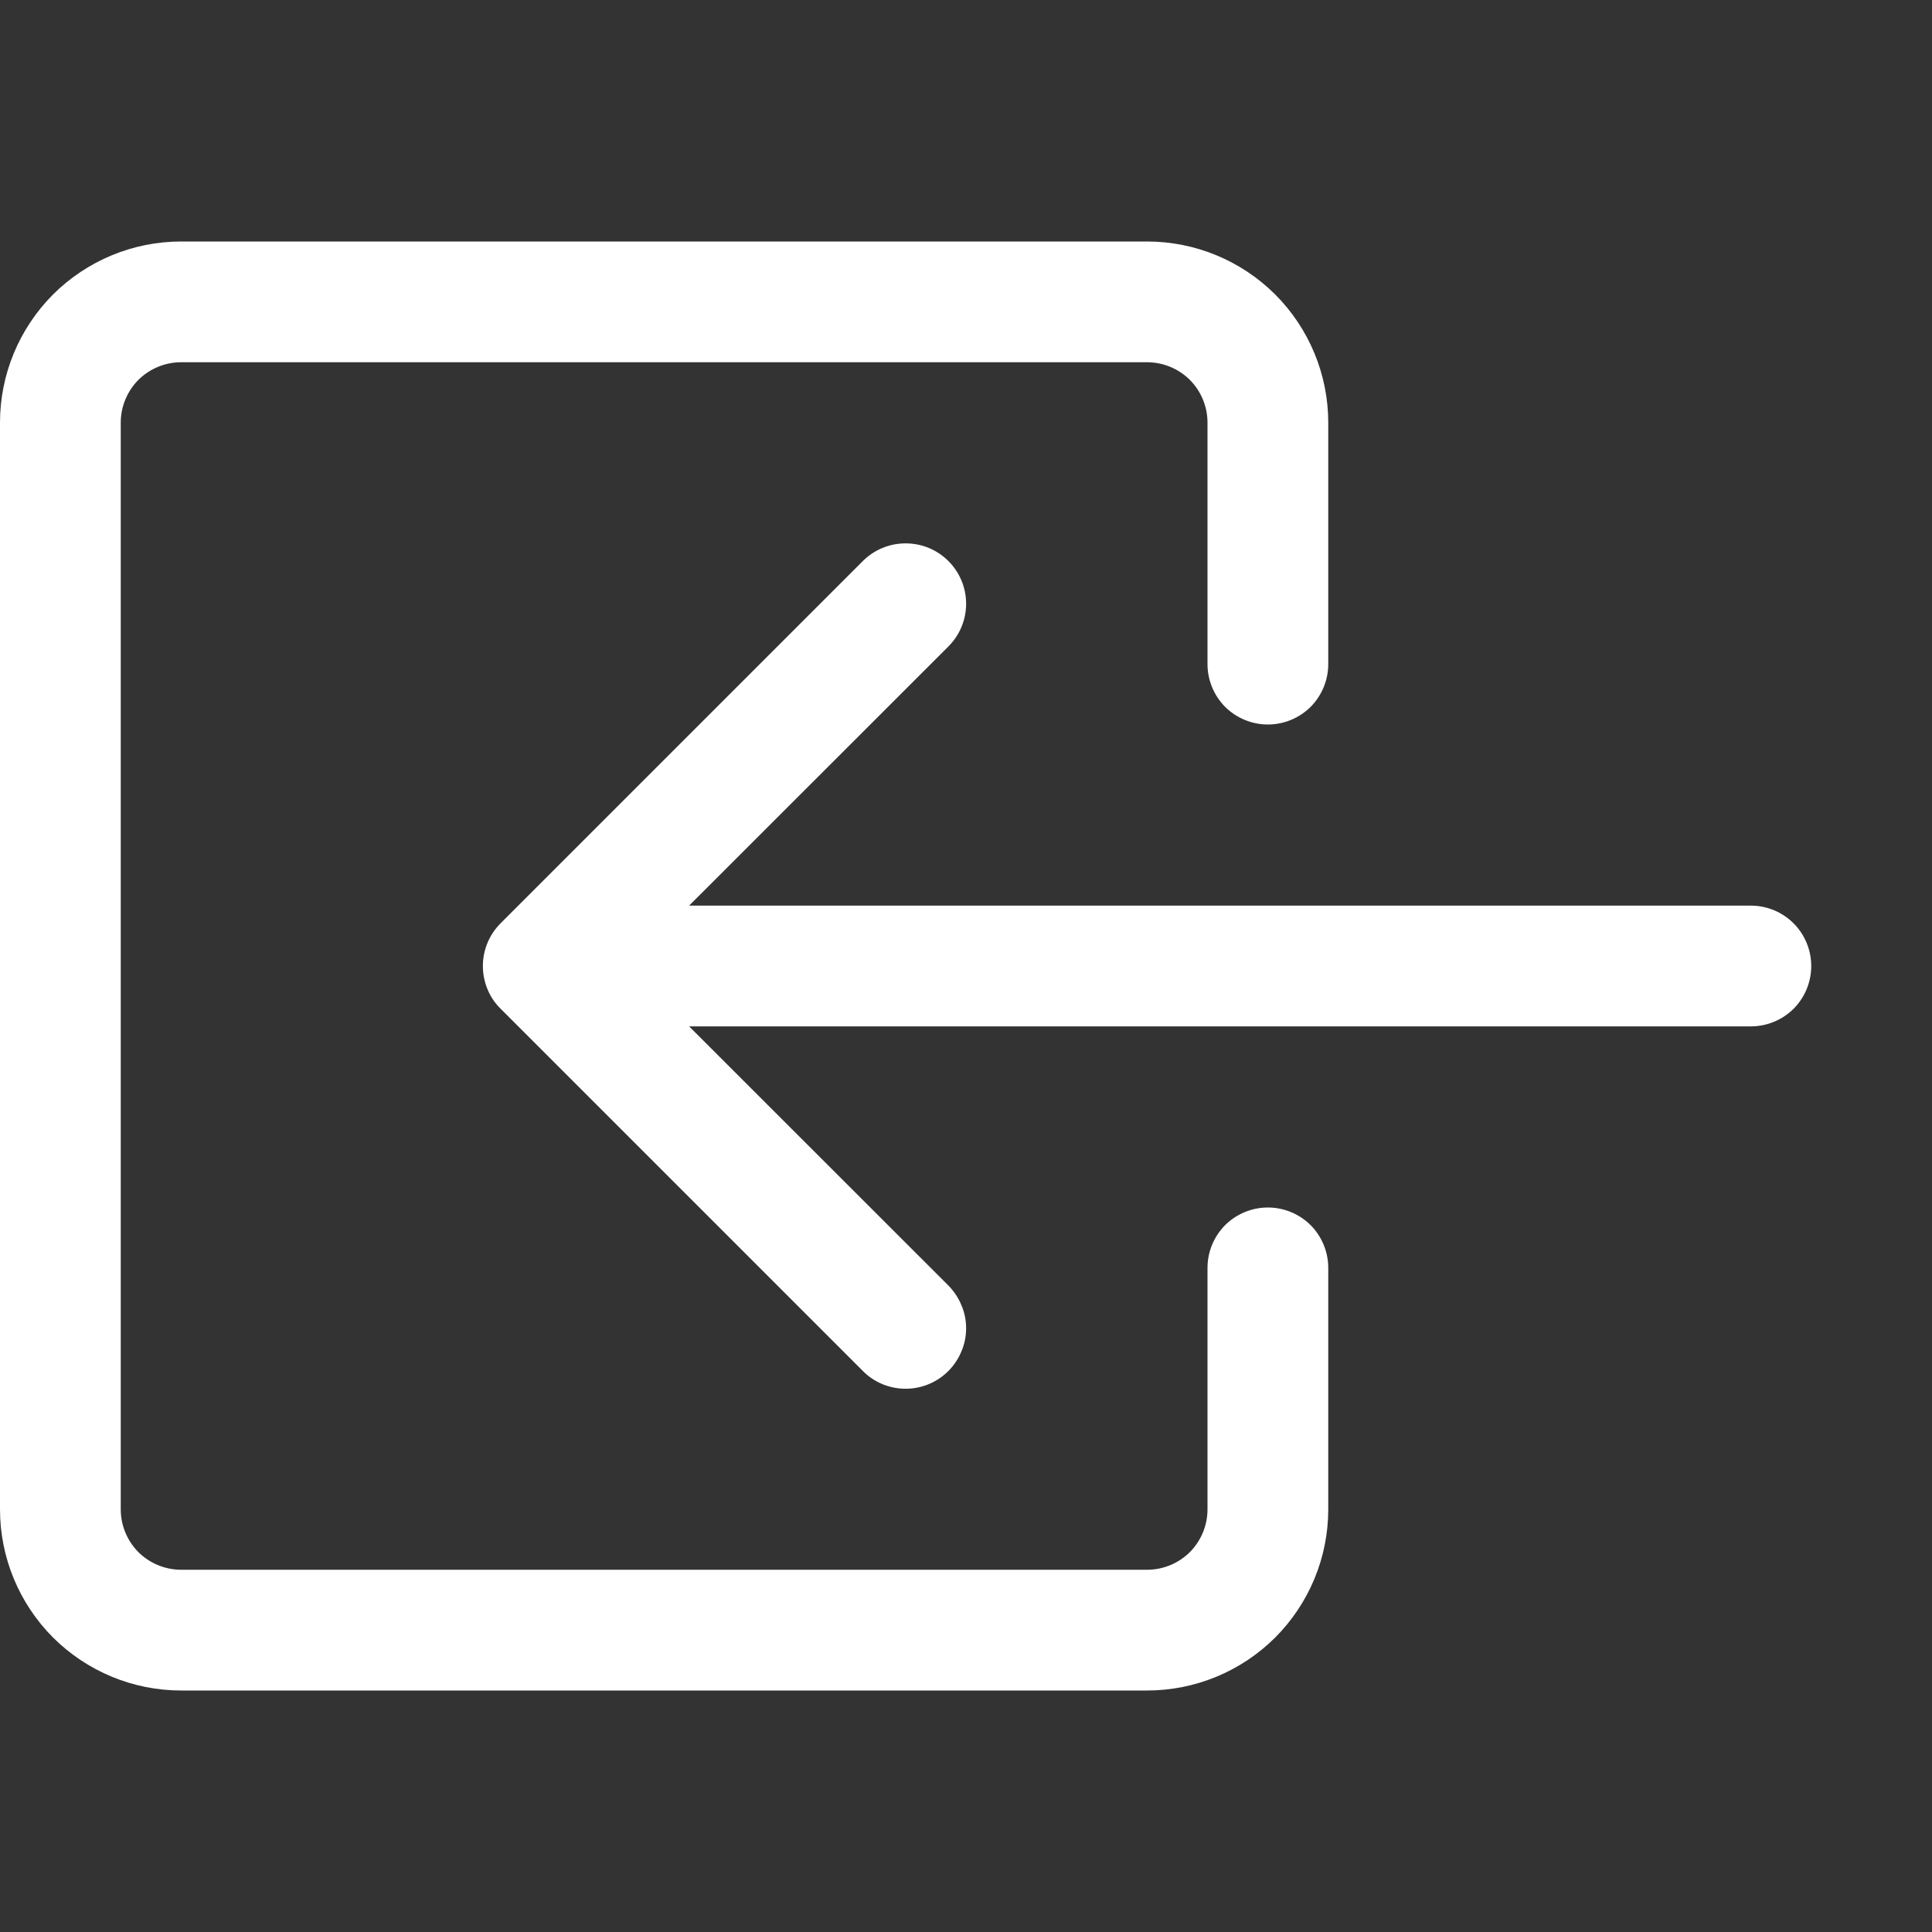<svg width="16" height="16" viewBox="0 0 16 16" fill="none" xmlns="http://www.w3.org/2000/svg">
<rect x="0" y="0" width="16" height="16" fill="#333333" stroke="none"/>
<path fill-rule="evenodd" clip-rule="evenodd" d="M10 3.5C10 3.367 9.947 3.24 9.854 3.146C9.76 3.053 9.633 3 9.5 3H1.5C1.367 3 1.24 3.053 1.146 3.146C1.053 3.24 1 3.367 1 3.5V12.5C1 12.633 1.053 12.76 1.146 12.854C1.24 12.947 1.367 13 1.5 13H9.5C9.633 13 9.76 12.947 9.854 12.854C9.947 12.76 10 12.633 10 12.5V10.5C10 10.367 10.053 10.24 10.146 10.146C10.24 10.053 10.367 10 10.5 10C10.633 10 10.76 10.053 10.854 10.146C10.947 10.24 11 10.367 11 10.5V12.5C11 12.898 10.842 13.279 10.561 13.561C10.279 13.842 9.898 14 9.5 14H1.5C1.102 14 0.721 13.842 0.439 13.561C0.158 13.279 0 12.898 0 12.5L0 3.5C0 3.102 0.158 2.721 0.439 2.439C0.721 2.158 1.102 2 1.5 2H9.5C9.898 2 10.279 2.158 10.561 2.439C10.842 2.721 11 3.102 11 3.5V5.5C11 5.633 10.947 5.76 10.854 5.854C10.76 5.947 10.633 6 10.5 6C10.367 6 10.24 5.947 10.146 5.854C10.053 5.76 10 5.633 10 5.5V3.5Z" fill="white"/>
<path fill-rule="evenodd" clip-rule="evenodd" d="M4.146 8.354C4.099 8.308 4.062 8.253 4.037 8.192C4.012 8.131 3.999 8.066 3.999 8C3.999 7.934 4.012 7.869 4.037 7.809C4.062 7.748 4.099 7.693 4.146 7.646L7.146 4.646C7.24 4.552 7.367 4.5 7.5 4.5C7.633 4.5 7.76 4.552 7.854 4.646C7.948 4.74 8.001 4.867 8.001 5C8.001 5.133 7.948 5.26 7.854 5.354L5.707 7.5H14.5C14.633 7.5 14.76 7.553 14.854 7.647C14.947 7.74 15 7.868 15 8C15 8.133 14.947 8.26 14.854 8.354C14.76 8.447 14.633 8.5 14.5 8.5H5.707L7.854 10.646C7.9 10.693 7.937 10.748 7.962 10.809C7.988 10.869 8.001 10.934 8.001 11C8.001 11.066 7.988 11.131 7.962 11.192C7.937 11.252 7.9 11.308 7.854 11.354C7.807 11.401 7.752 11.438 7.691 11.463C7.631 11.488 7.566 11.501 7.5 11.501C7.434 11.501 7.369 11.488 7.308 11.463C7.248 11.438 7.192 11.401 7.146 11.354L4.146 8.354Z" fill="white"/>
</svg>
